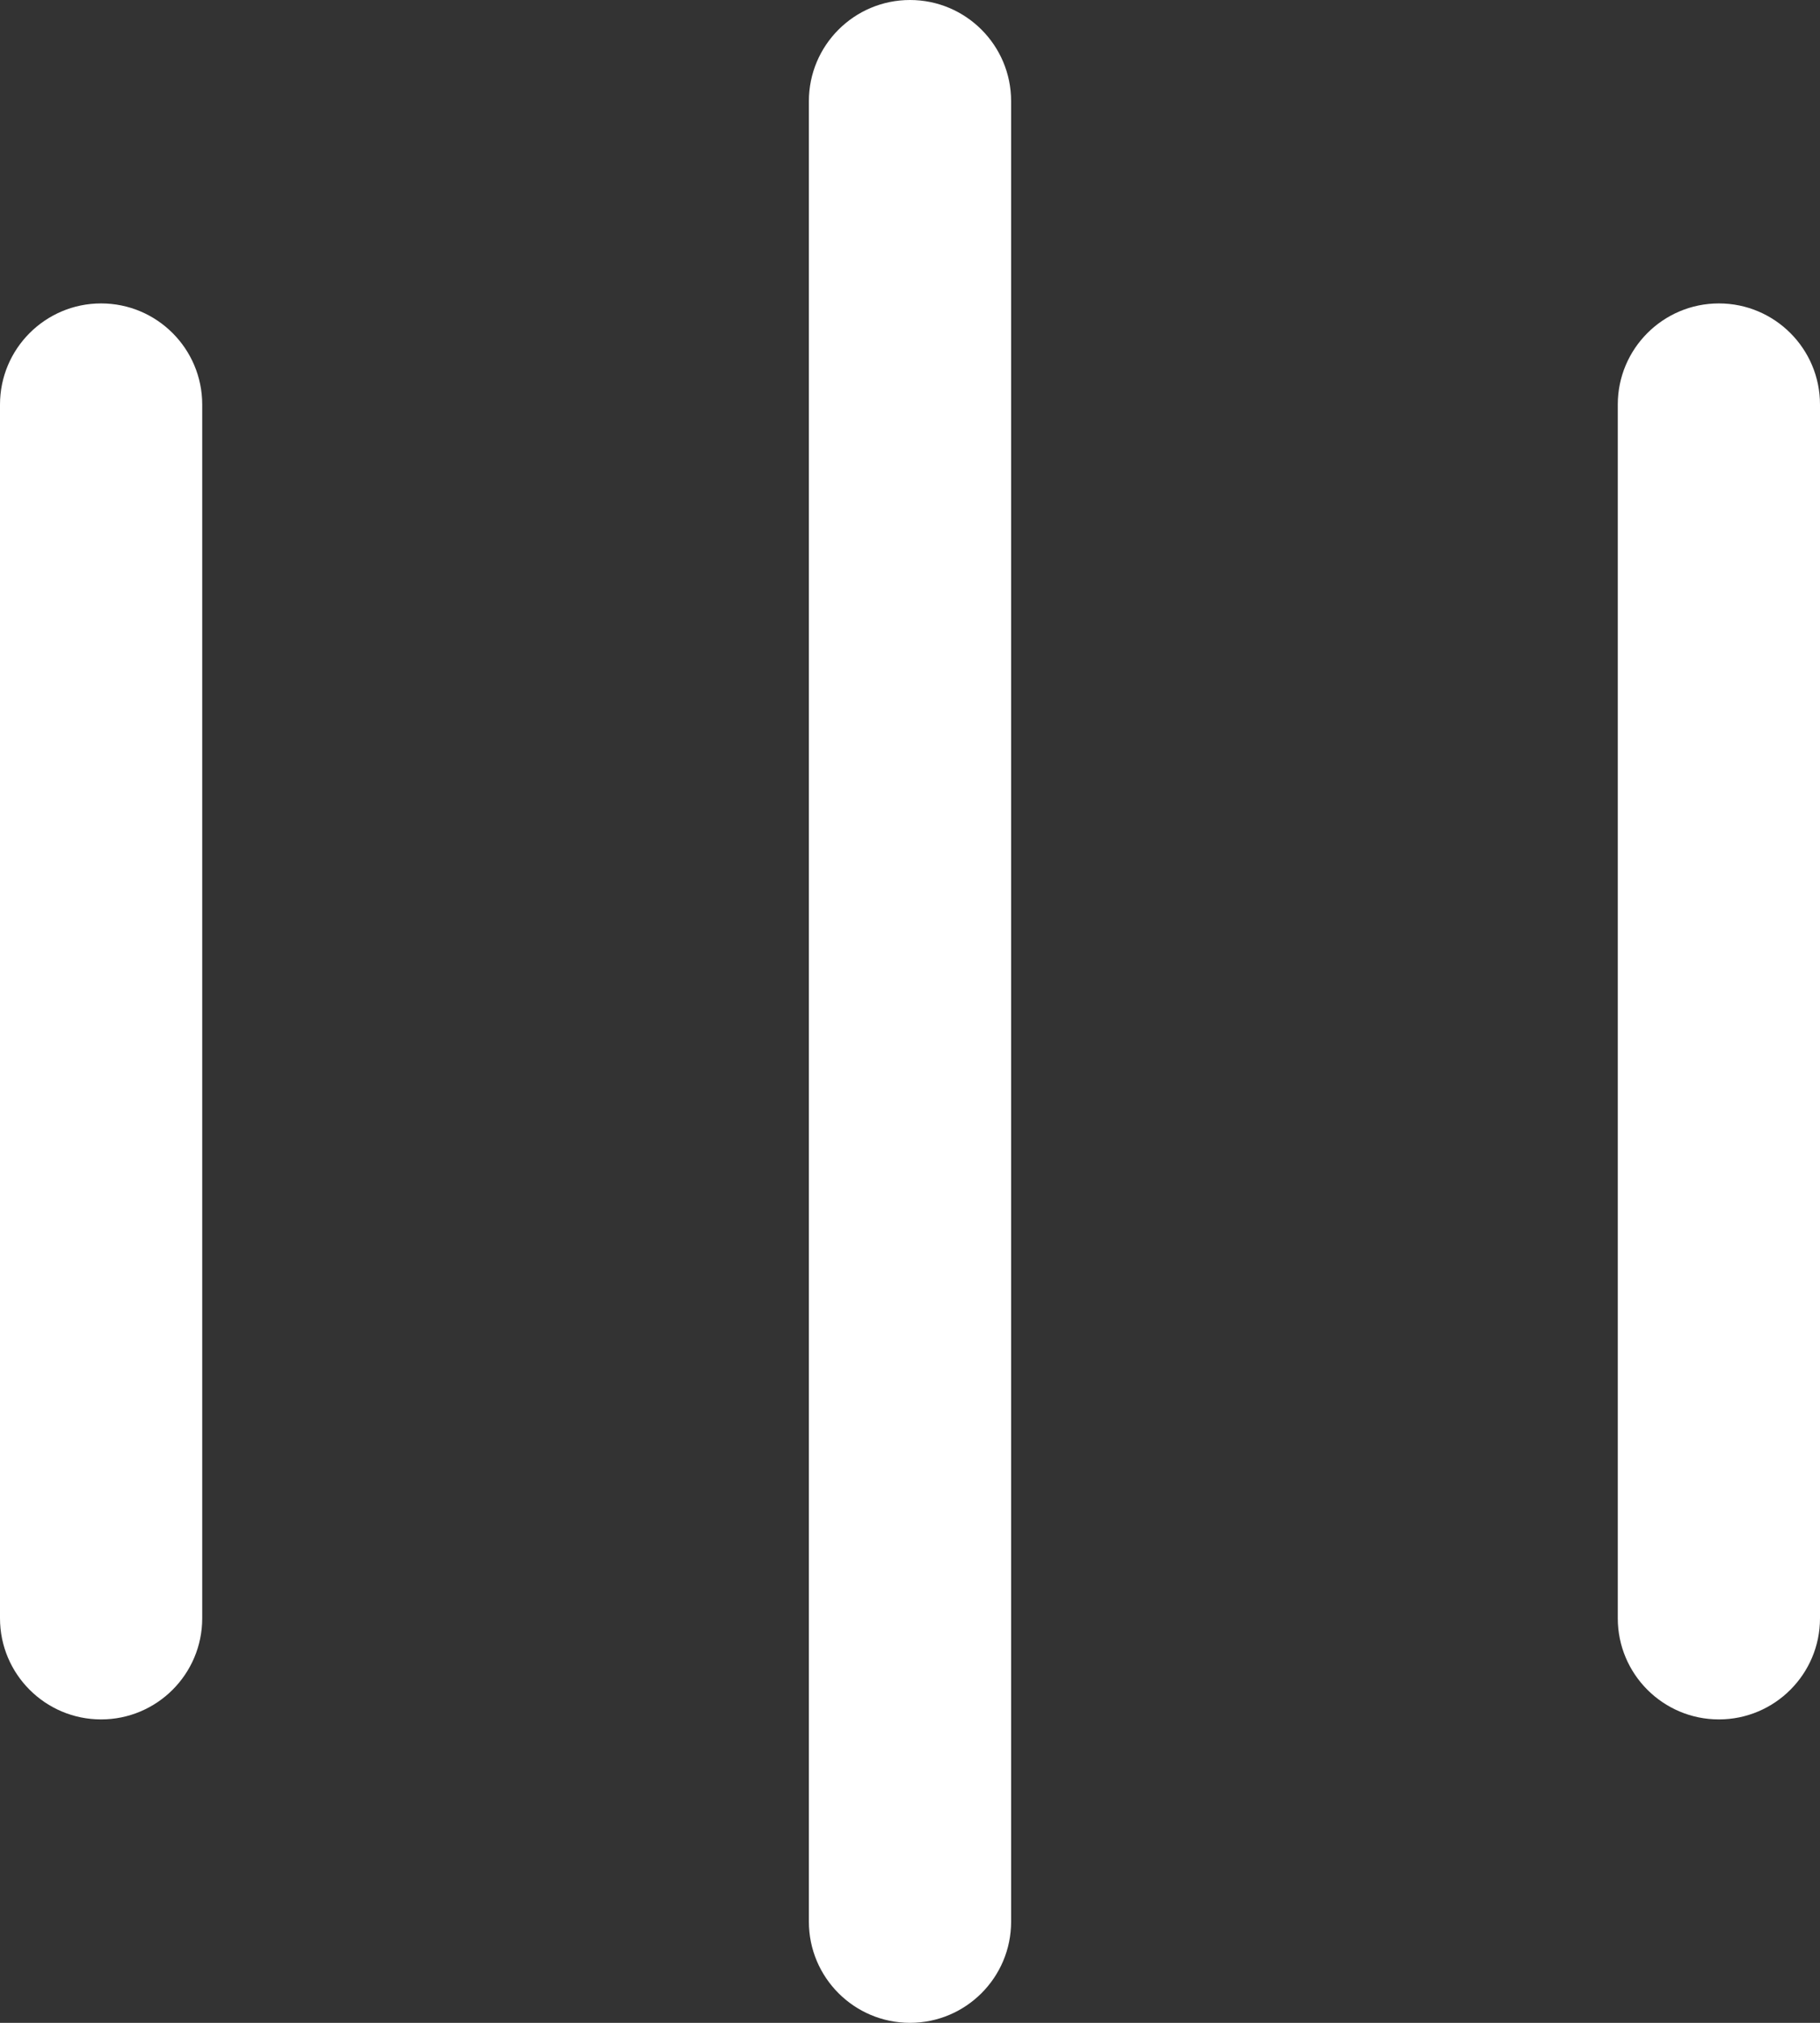 <svg width="18" height="20" viewBox="0 0 18 20" fill="none" xmlns="http://www.w3.org/2000/svg">
<rect x="0" y="0" width="18" height="20" fill="#333333" stroke="none"/>
<path fill-rule="evenodd" clip-rule="evenodd" d="M9 0C8.448 0 8 0.448 8 1V19C8 19.552 8.448 20 9 20C9.552 20 10 19.552 10 19V1C10 0.448 9.552 0 9 0ZM0 4C0 3.448 0.448 3 1 3C1.552 3 2 3.448 2 4V16C2 16.552 1.552 17 1 17C0.448 17 0 16.552 0 16V4ZM16 4C16 3.448 16.448 3 17 3C17.552 3 18 3.448 18 4V16C18 16.552 17.552 17 17 17C16.448 17 16 16.552 16 16V4Z" fill="white"/>
</svg>
